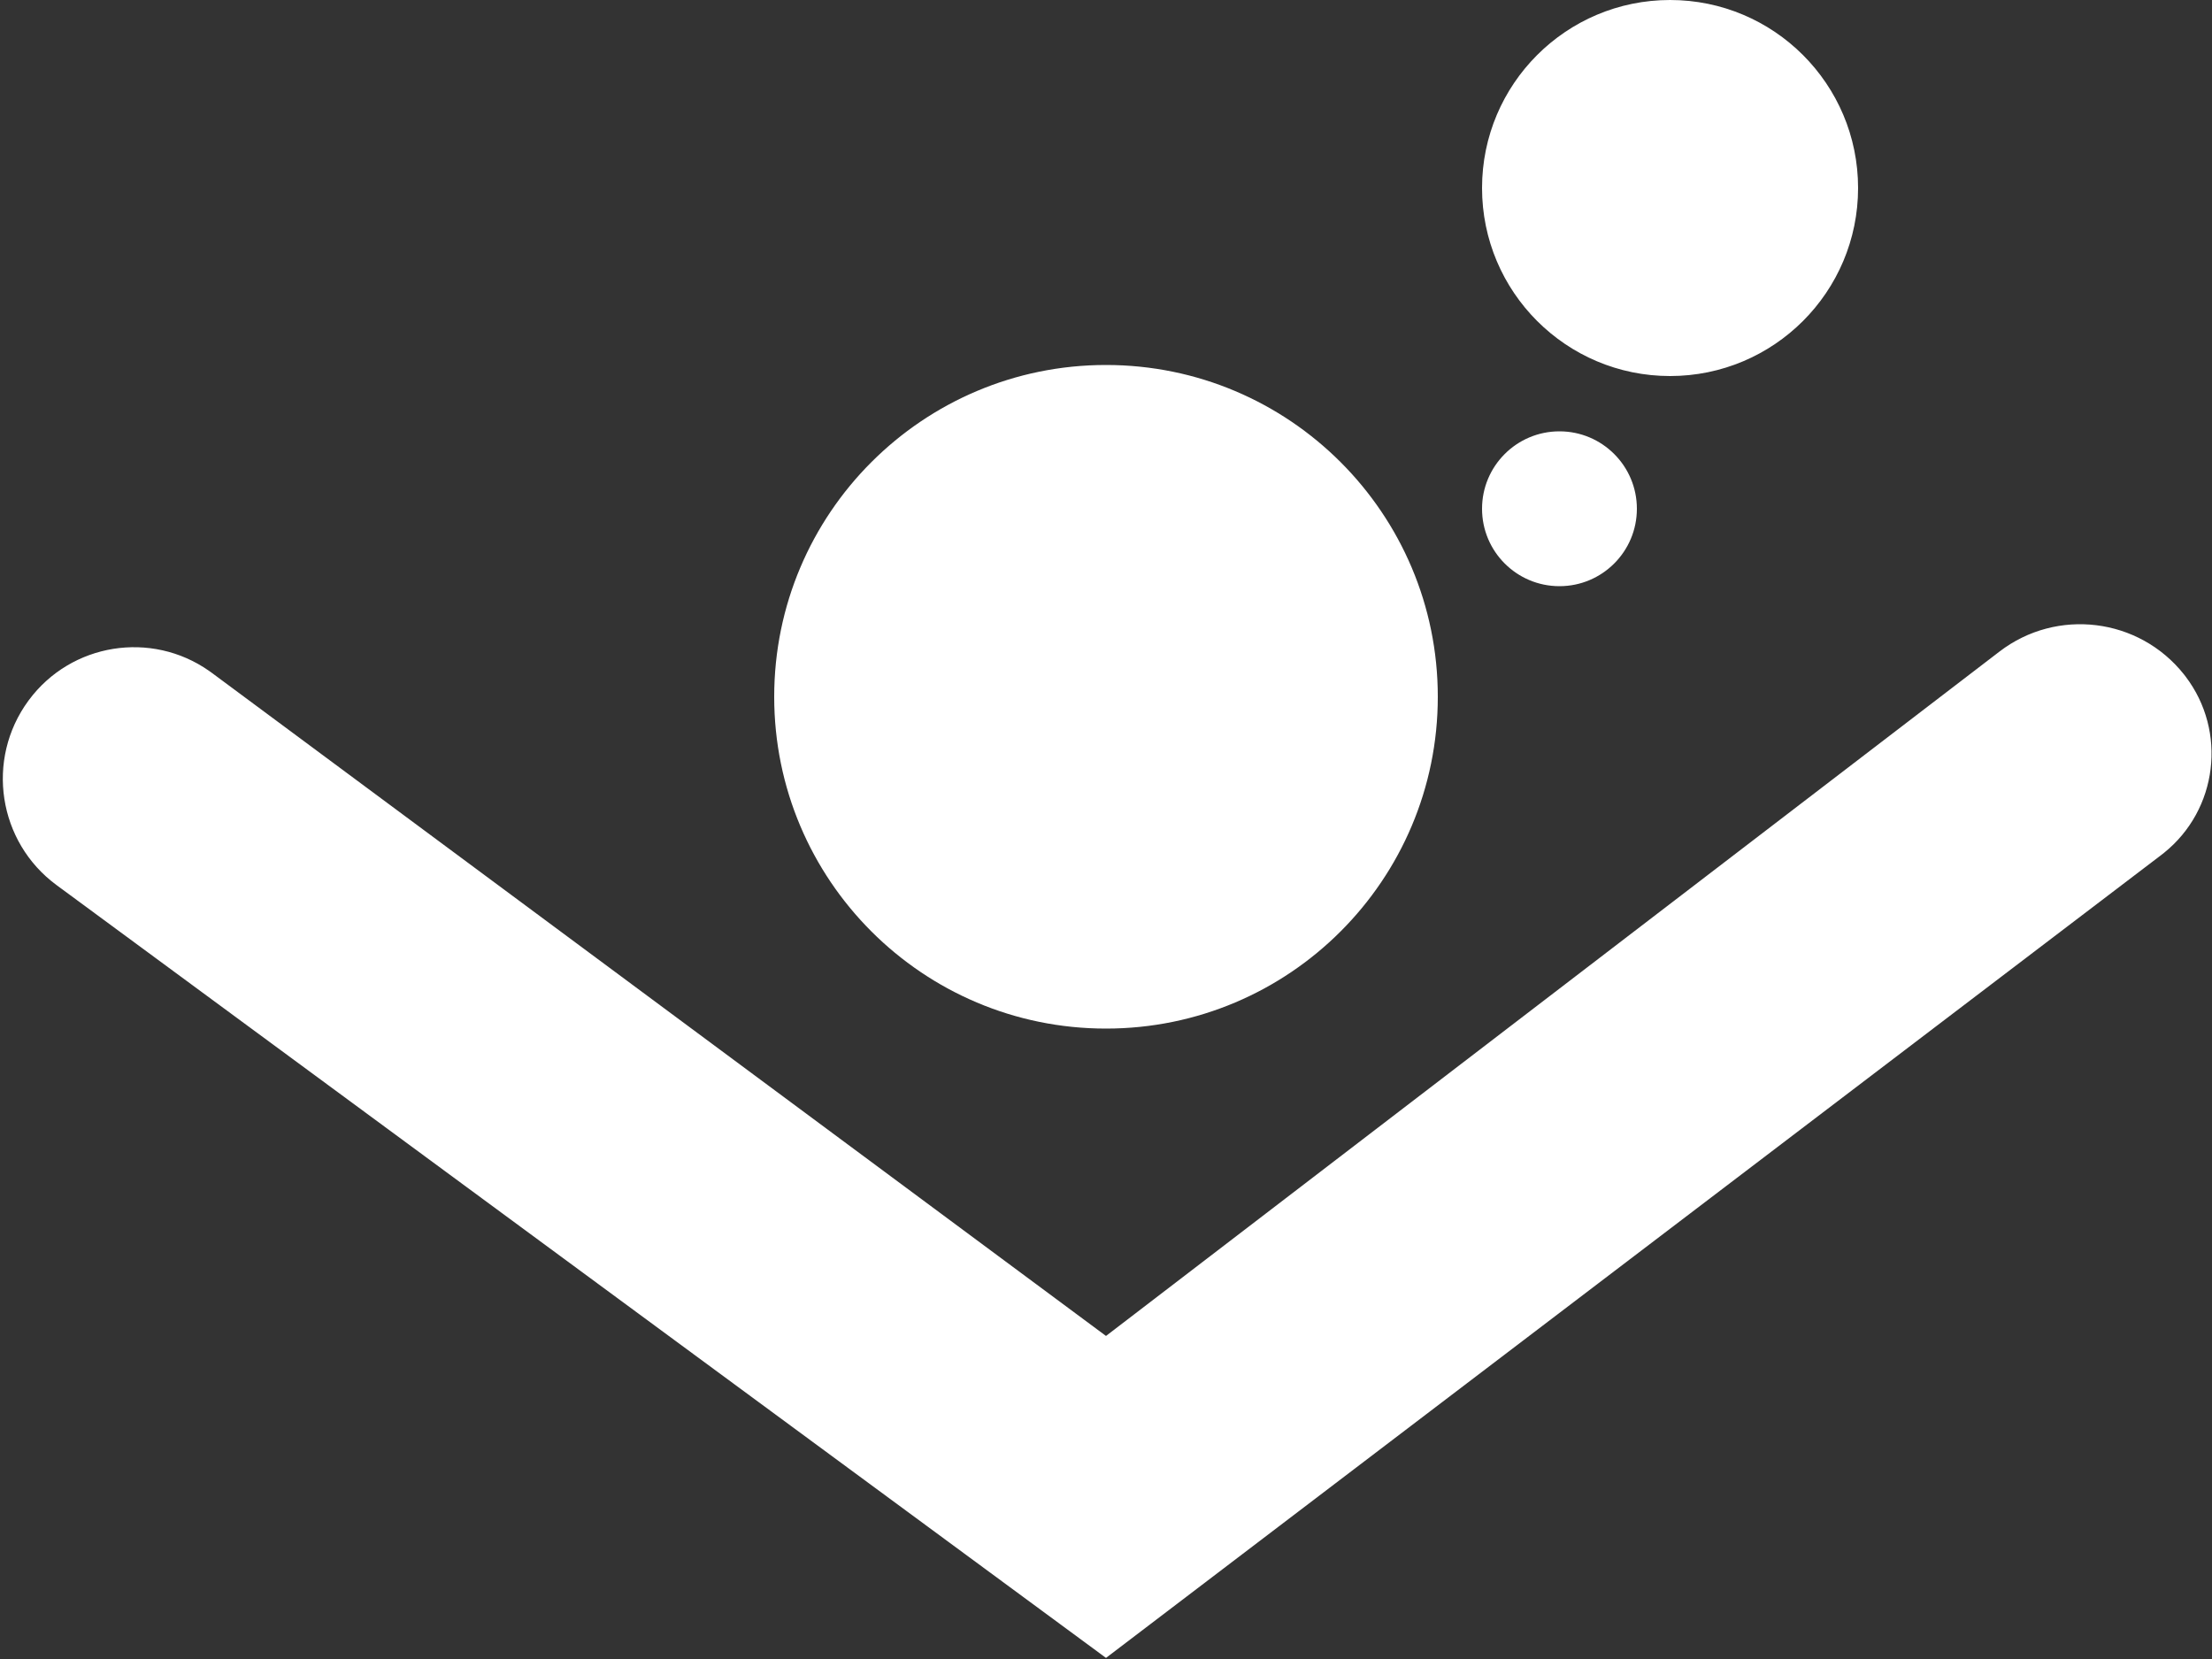 <?xml version="1.0" encoding="UTF-8"?>
<svg width="200px" height="150px" viewBox="0 0 200 150" version="1.1" xmlns="http://www.w3.org/2000/svg" xmlns:xlink="http://www.w3.org/1999/xlink">
    <rect x="0" y="0" width="200" height="150" fill="#333333" stroke="none"/>
    <title>Combined Shape</title>
    <g id="Page-1" stroke="none" stroke-width="1" fill="none" fill-rule="evenodd">
        <path d="M197.455,60.965 C197.506,61.03 197.557,61.095 197.607,61.161 C201.395,66.139 200.509,73.21 195.665,77.107 L195.415,77.303 L100,149.901 L5.116,80.029 C-0.184,76.127 -1.326,68.67 2.564,63.361 C2.578,63.343 2.591,63.324 2.605,63.306 C6.436,58.14 13.674,56.99 18.908,60.661 L19.169,60.848 L100,120.791 L180.786,58.911 C185.973,54.938 193.387,55.851 197.455,60.965 Z M100,33 C116.569,33 130,46.431 130,63 C130,79.569 116.569,93 100,93 C83.431,93 70,79.569 70,63 C70,46.431 83.431,33 100,33 Z M141,39 C144.866,39 148,42.134 148,46 C148,49.866 144.866,53 141,53 C137.134,53 134,49.866 134,46 C134,42.134 137.134,39 141,39 Z M151,0 C160.389,0 168,7.611 168,17 C168,26.389 160.389,34 151,34 C141.611,34 134,26.389 134,17 C134,7.611 141.611,0 151,0 Z" id="Combined-Shape" fill="#FFFFFF"></path>
    </g>
</svg>